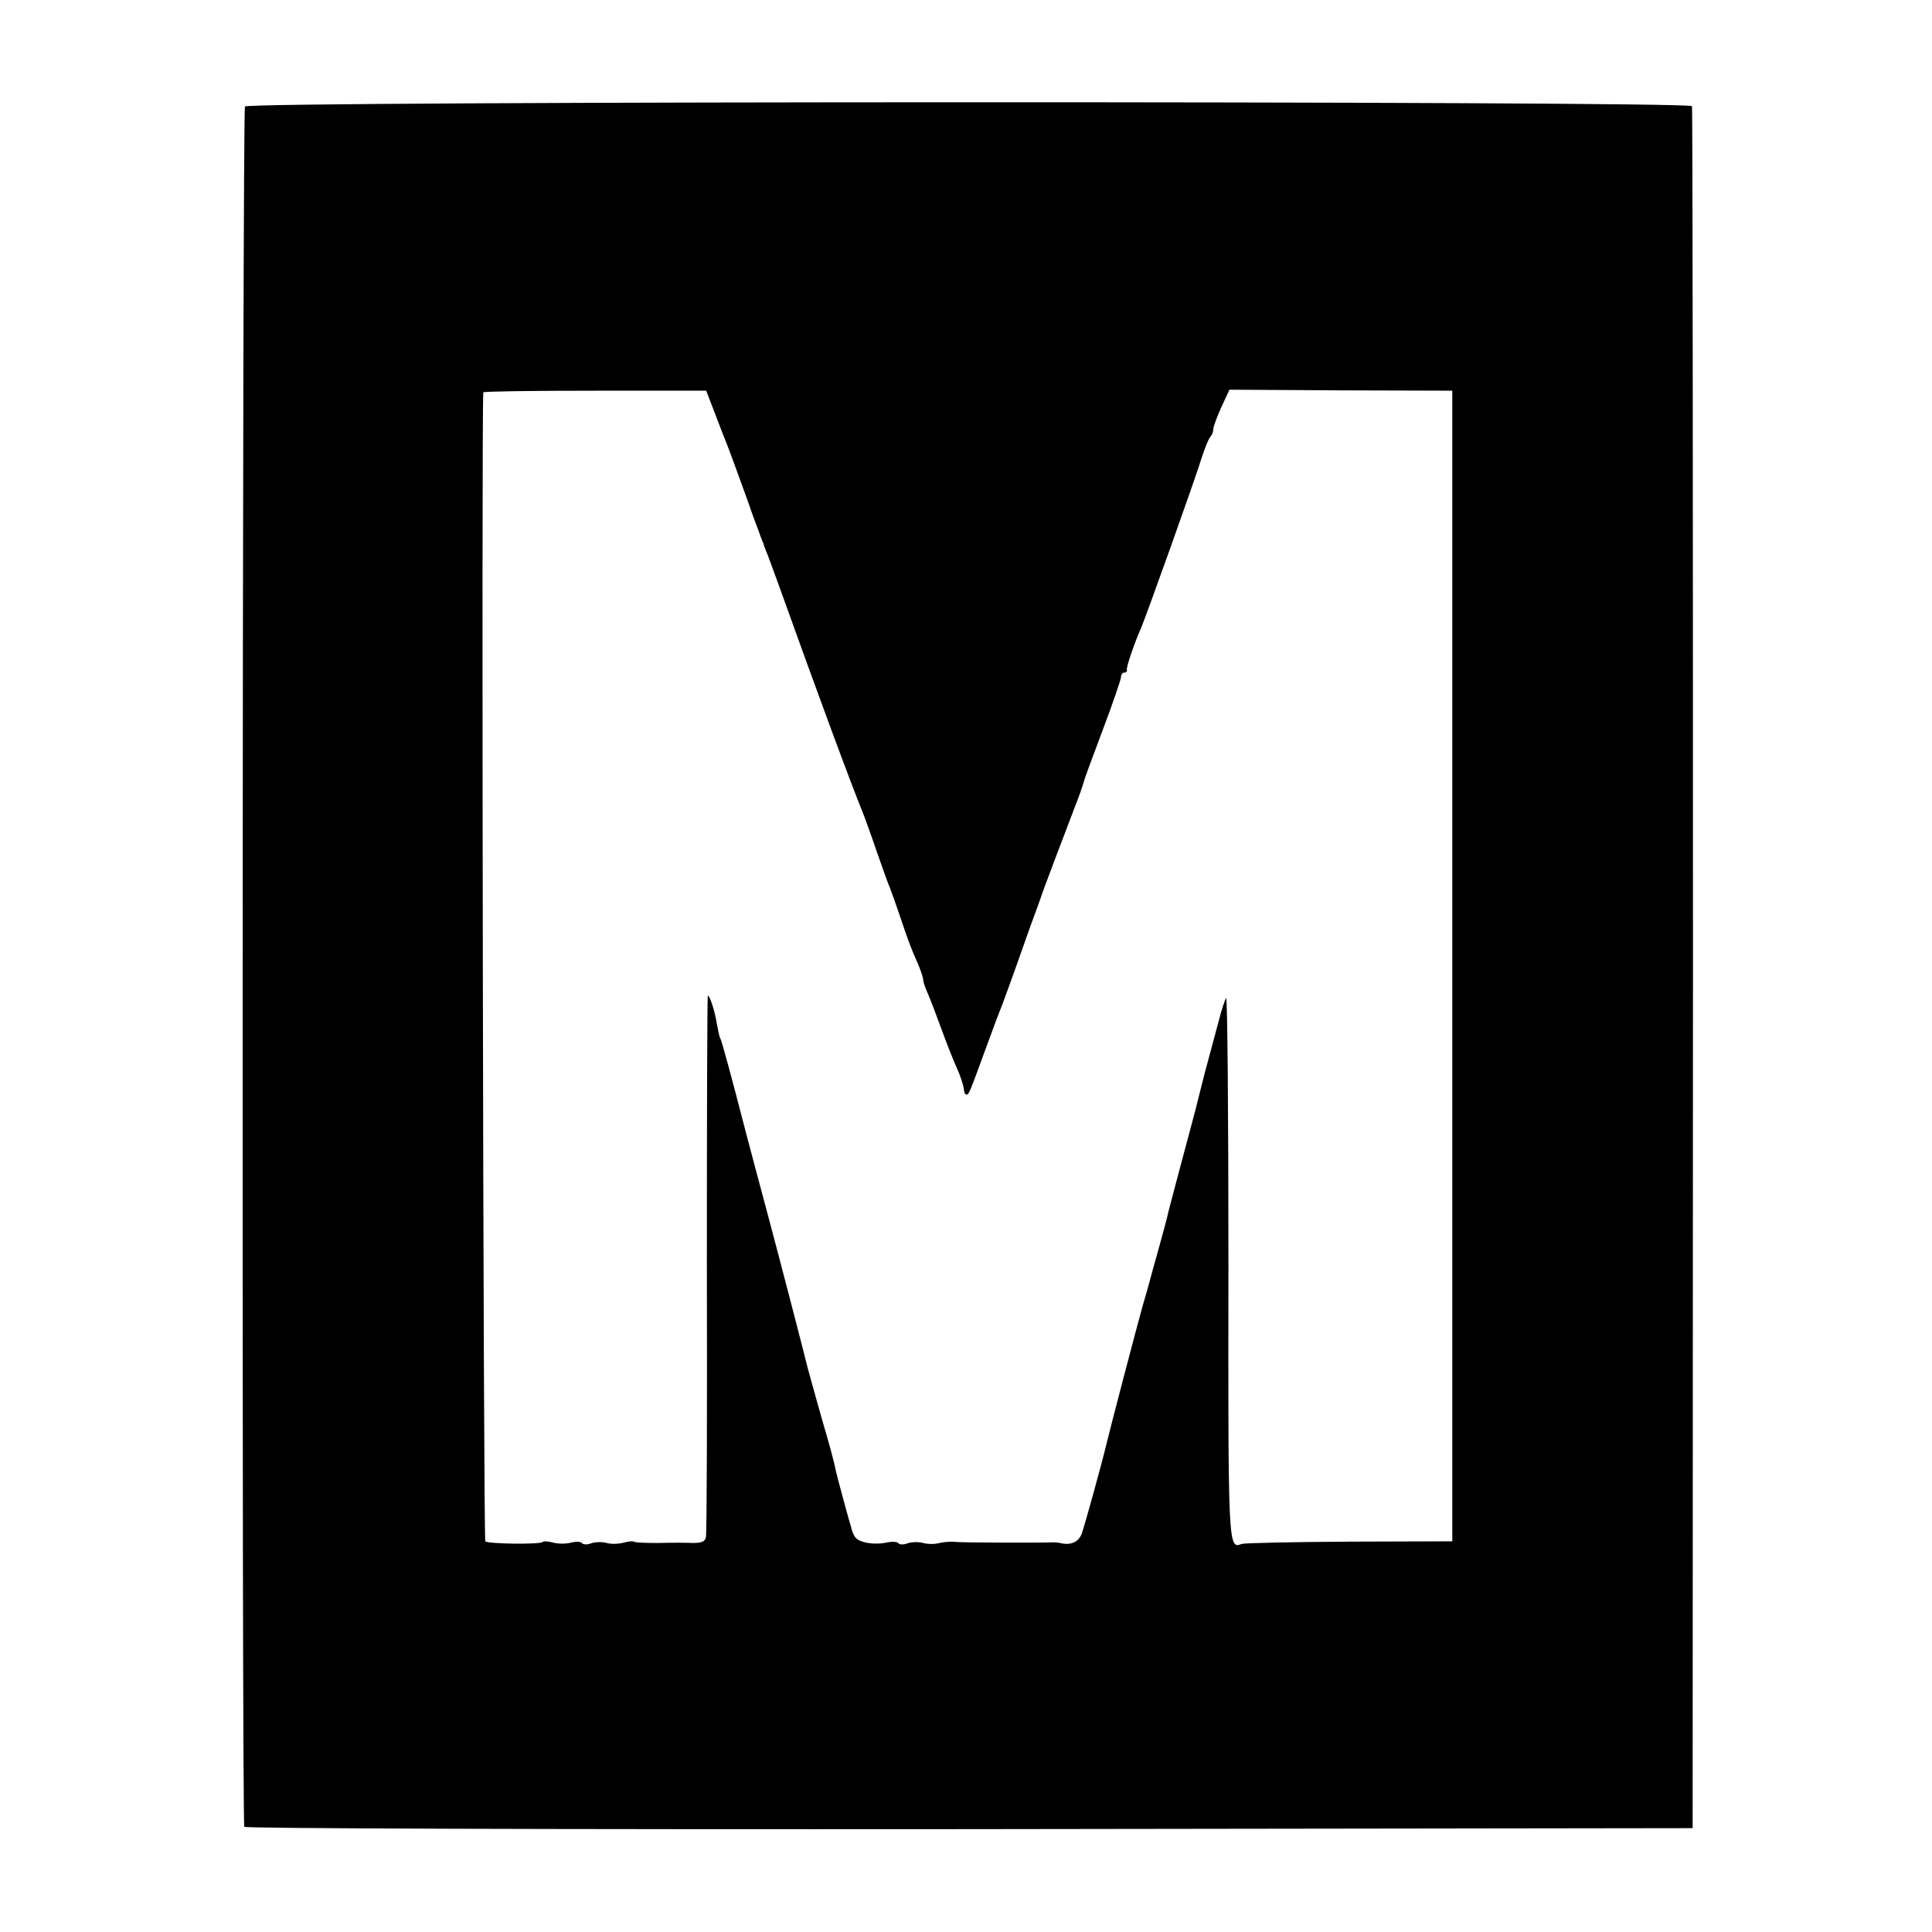 <?xml version="1.0" standalone="no"?>
<!DOCTYPE svg PUBLIC "-//W3C//DTD SVG 20010904//EN"
 "http://www.w3.org/TR/2001/REC-SVG-20010904/DTD/svg10.dtd">
<svg version="1.0" xmlns="http://www.w3.org/2000/svg"
 width="586pt" height="586pt" viewBox="0 0 586 586"
 preserveAspectRatio="xMidYMid meet">
<g transform="translate(0,586) scale(0.1,-0.1)"
fill="#000000" stroke="none">
<path d="M743 5537 c-8 -13 -10 -5205 -2 -5218 3 -5 895 -8 2199 -7 l2194 3 1
2605 c0 1433 -1 2611 -3 2618 -5 16 -4379 16 -4389 -1z m1424 -927 c14 -36 28
-74 33 -85 11 -27 44 -118 70 -190 11 -33 24 -67 27 -75 3 -8 7 -18 8 -22 2
-5 4 -10 5 -13 1 -3 3 -8 5 -12 1 -5 5 -15 8 -23 4 -8 22 -58 41 -110 116
-324 220 -605 257 -695 4 -11 22 -60 39 -110 17 -49 35 -99 40 -110 4 -11 18
-49 30 -85 26 -77 32 -93 54 -143 9 -21 16 -42 16 -48 0 -6 6 -25 14 -42 8
-18 26 -66 41 -107 15 -41 36 -95 47 -119 11 -24 20 -52 21 -62 1 -11 4 -19 8
-19 8 0 9 3 59 140 21 58 43 116 49 130 5 14 31 84 56 155 25 72 49 137 52
145 3 8 7 20 9 25 3 12 76 204 107 285 12 30 22 60 23 65 1 6 27 77 58 159 31
82 56 155 56 162 0 8 5 14 10 14 6 0 9 3 8 8 -3 7 24 85 43 127 15 35 165 454
185 520 9 28 20 54 25 60 5 5 9 15 9 23 0 7 11 37 24 66 l25 54 338 -2 338 -1
0 -1745 0 -1745 -312 -1 c-172 -1 -319 -4 -327 -7 -41 -16 -41 -11 -40 846 0
450 -3 814 -7 810 -3 -4 -14 -35 -22 -68 -9 -33 -28 -105 -43 -160 -14 -55
-27 -107 -29 -115 -2 -8 -11 -42 -20 -75 -9 -33 -25 -94 -36 -135 -11 -41 -22
-84 -25 -95 -2 -11 -15 -60 -29 -110 -14 -49 -27 -97 -29 -105 -2 -8 -11 -40
-20 -70 -14 -49 -101 -381 -110 -420 -14 -59 -67 -250 -75 -272 -10 -26 -34
-36 -66 -28 -5 1 -14 2 -20 2 -30 -2 -274 -1 -295 1 -14 2 -36 0 -50 -3 -14
-4 -36 -4 -50 0 -14 4 -35 3 -47 -1 -12 -5 -25 -4 -28 0 -3 5 -20 6 -37 2 -18
-4 -47 -4 -65 1 -27 7 -34 15 -43 51 -7 23 -18 65 -26 94 -8 29 -17 63 -20 77
-2 14 -20 81 -40 148 -19 68 -39 139 -44 158 -11 45 -79 308 -125 480 -20 74
-47 176 -60 225 -49 190 -76 288 -80 295 -3 4 -7 25 -11 46 -6 38 -21 84 -27
84 -2 0 -3 -366 -3 -812 1 -447 0 -821 -3 -831 -3 -13 -13 -17 -40 -17 -20 1
-67 1 -105 0 -38 0 -71 1 -73 4 -3 2 -17 1 -31 -3 -15 -4 -38 -5 -52 -1 -14 4
-35 3 -47 -1 -12 -5 -25 -4 -28 1 -3 4 -17 5 -33 1 -15 -4 -39 -4 -54 0 -14 4
-29 5 -32 2 -7 -8 -167 -6 -174 2 -6 6 -12 3472 -6 3485 1 3 154 5 339 5 l337
0 25 -65z"/>
</g>
</svg>
